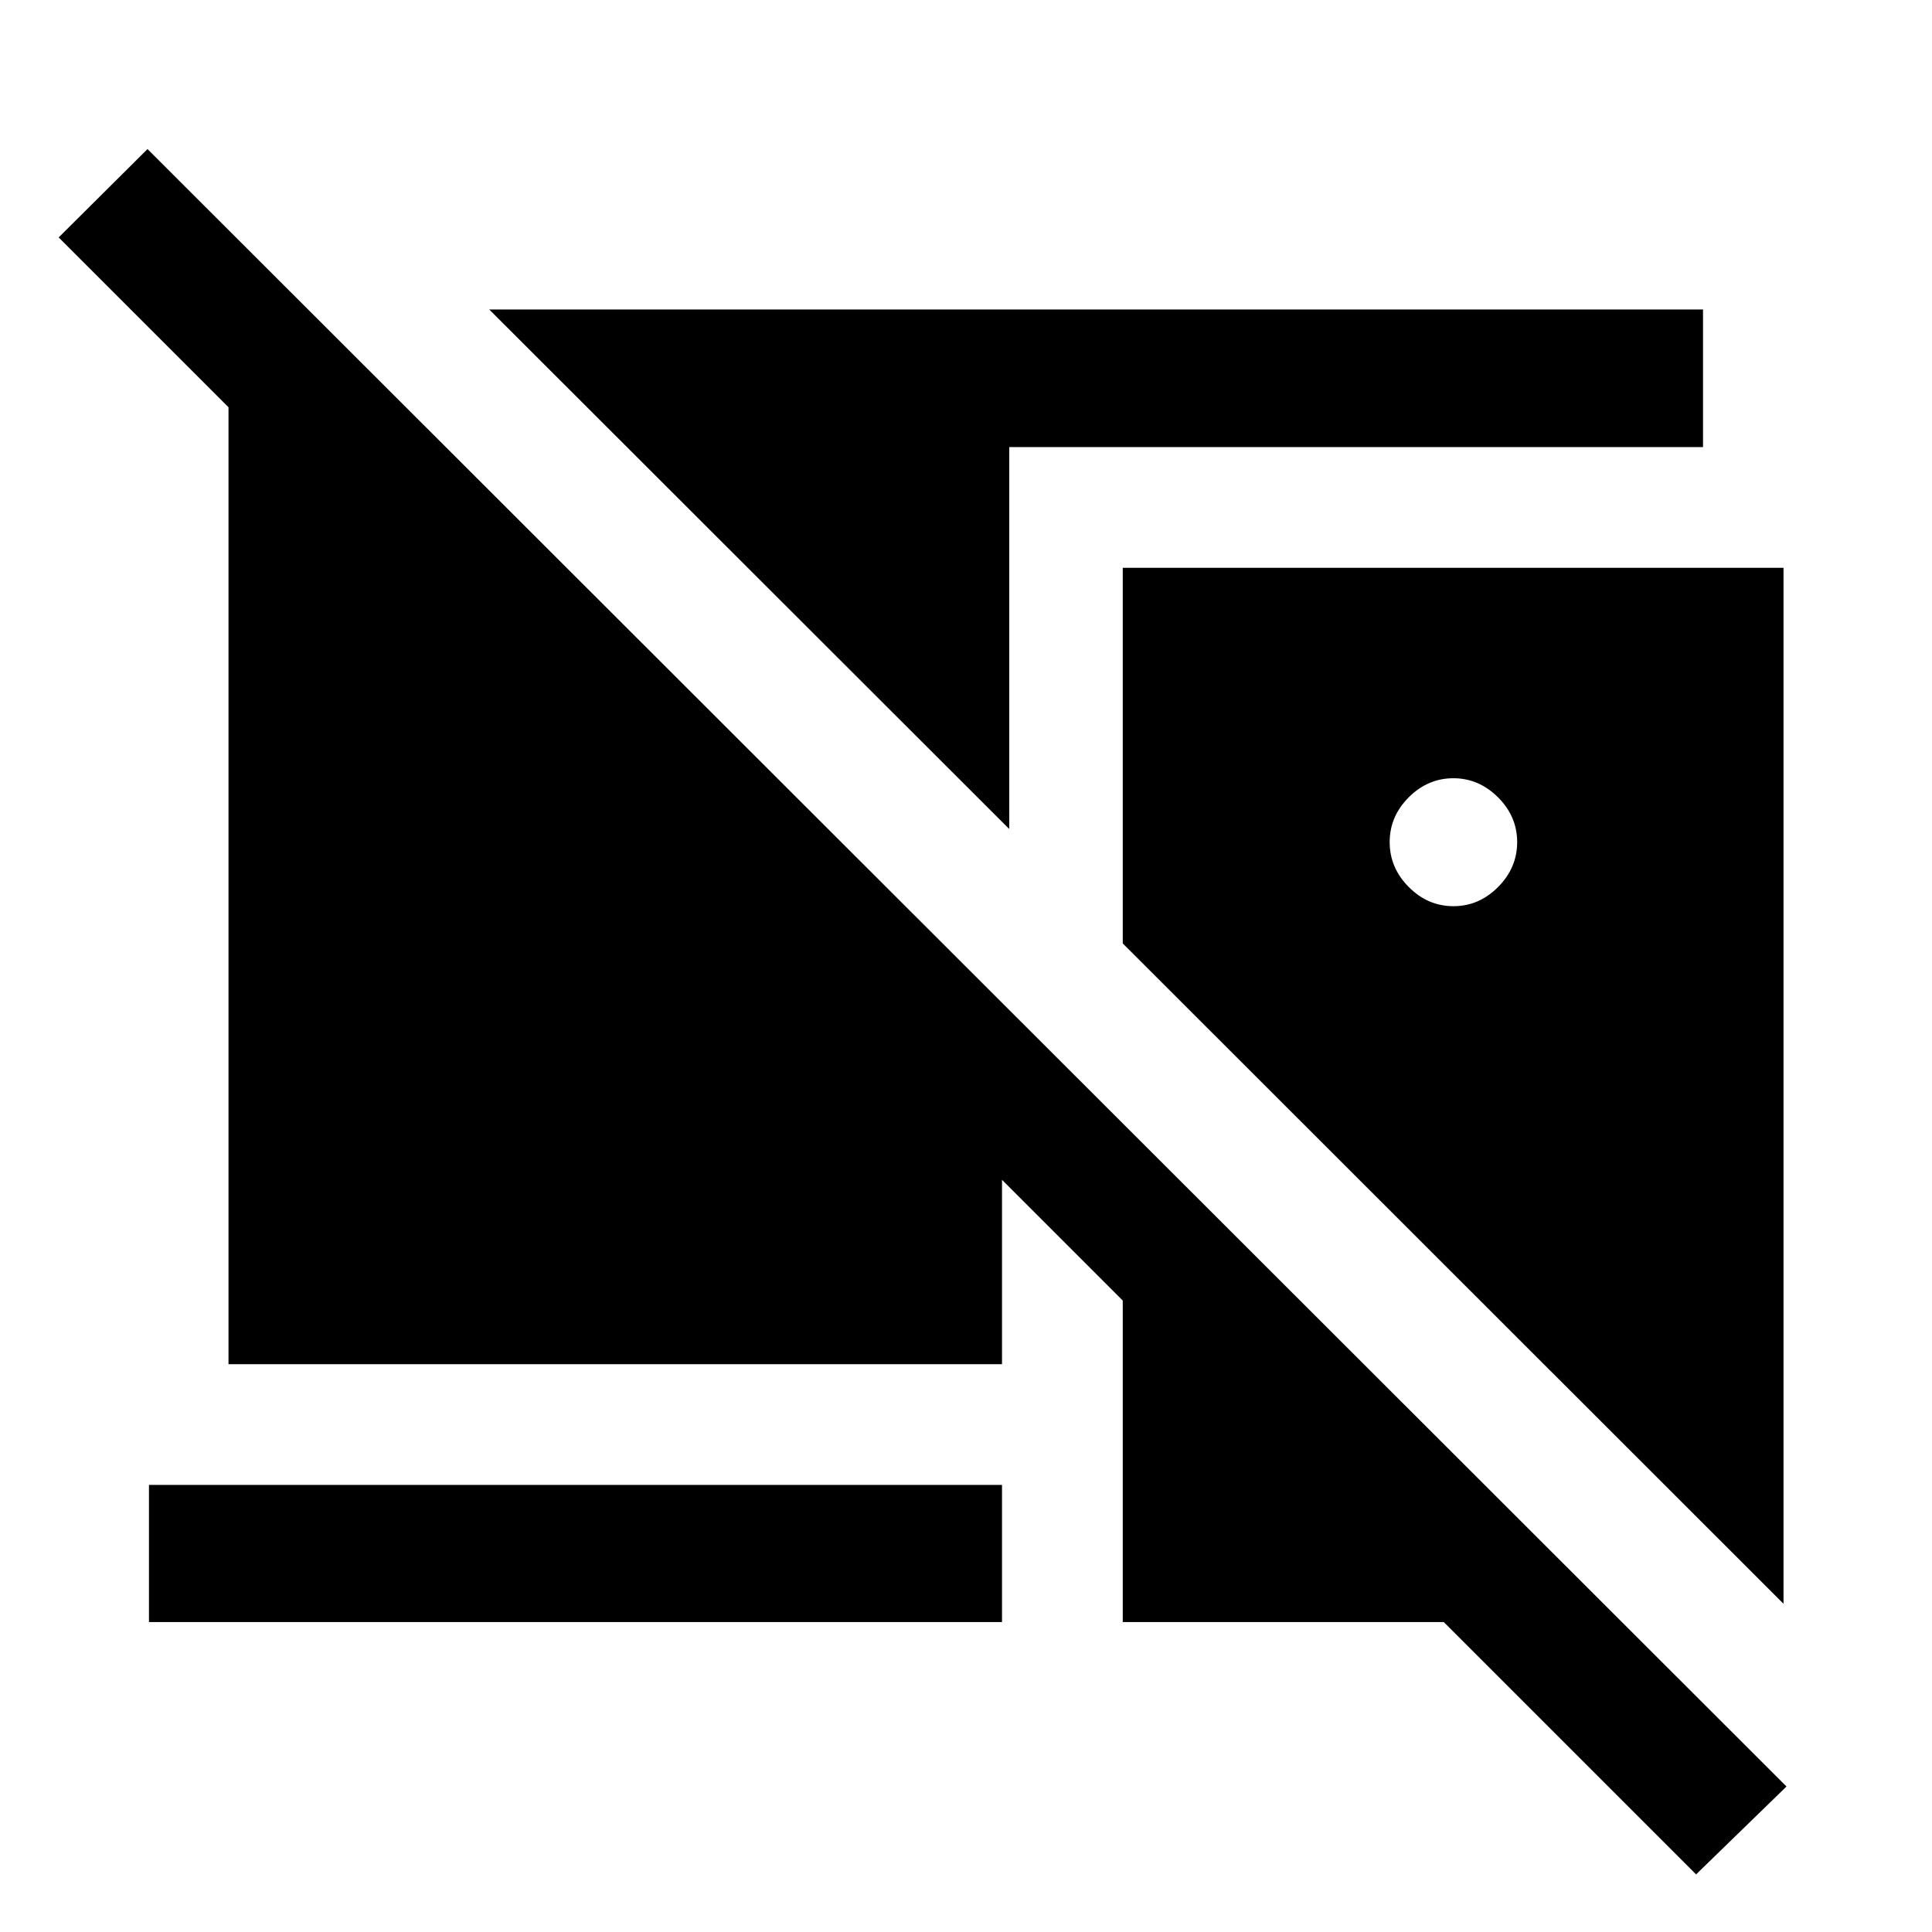 <svg xmlns="http://www.w3.org/2000/svg" height="48" viewBox="0 -960 960 960" width="48"><path d="M842.78-28.63 717.39-154.02h-159.5v-159.74l-60-60v91.61H113.54v-475.48l-84.39-84.39 44.15-43.91L887.7-72.3l-44.92 43.67Zm-341.3-519.44L243.09-806.22h603.13v68.37H501.48v189.78Zm56.41-129.78h328.33v514.76L557.89-491.22v-186.63ZM722.2-509.72q12.71 0 22.19-9.53 9.48-9.52 9.48-22.31t-9.53-22.27q-9.53-9.47-22.14-9.47-12.72 0-22.2 9.47-9.48 9.48-9.48 22.27t9.48 22.31q9.48 9.53 22.2 9.53ZM74.02-154.02v-68.13h423.87v68.13H74.02Z"/></svg>